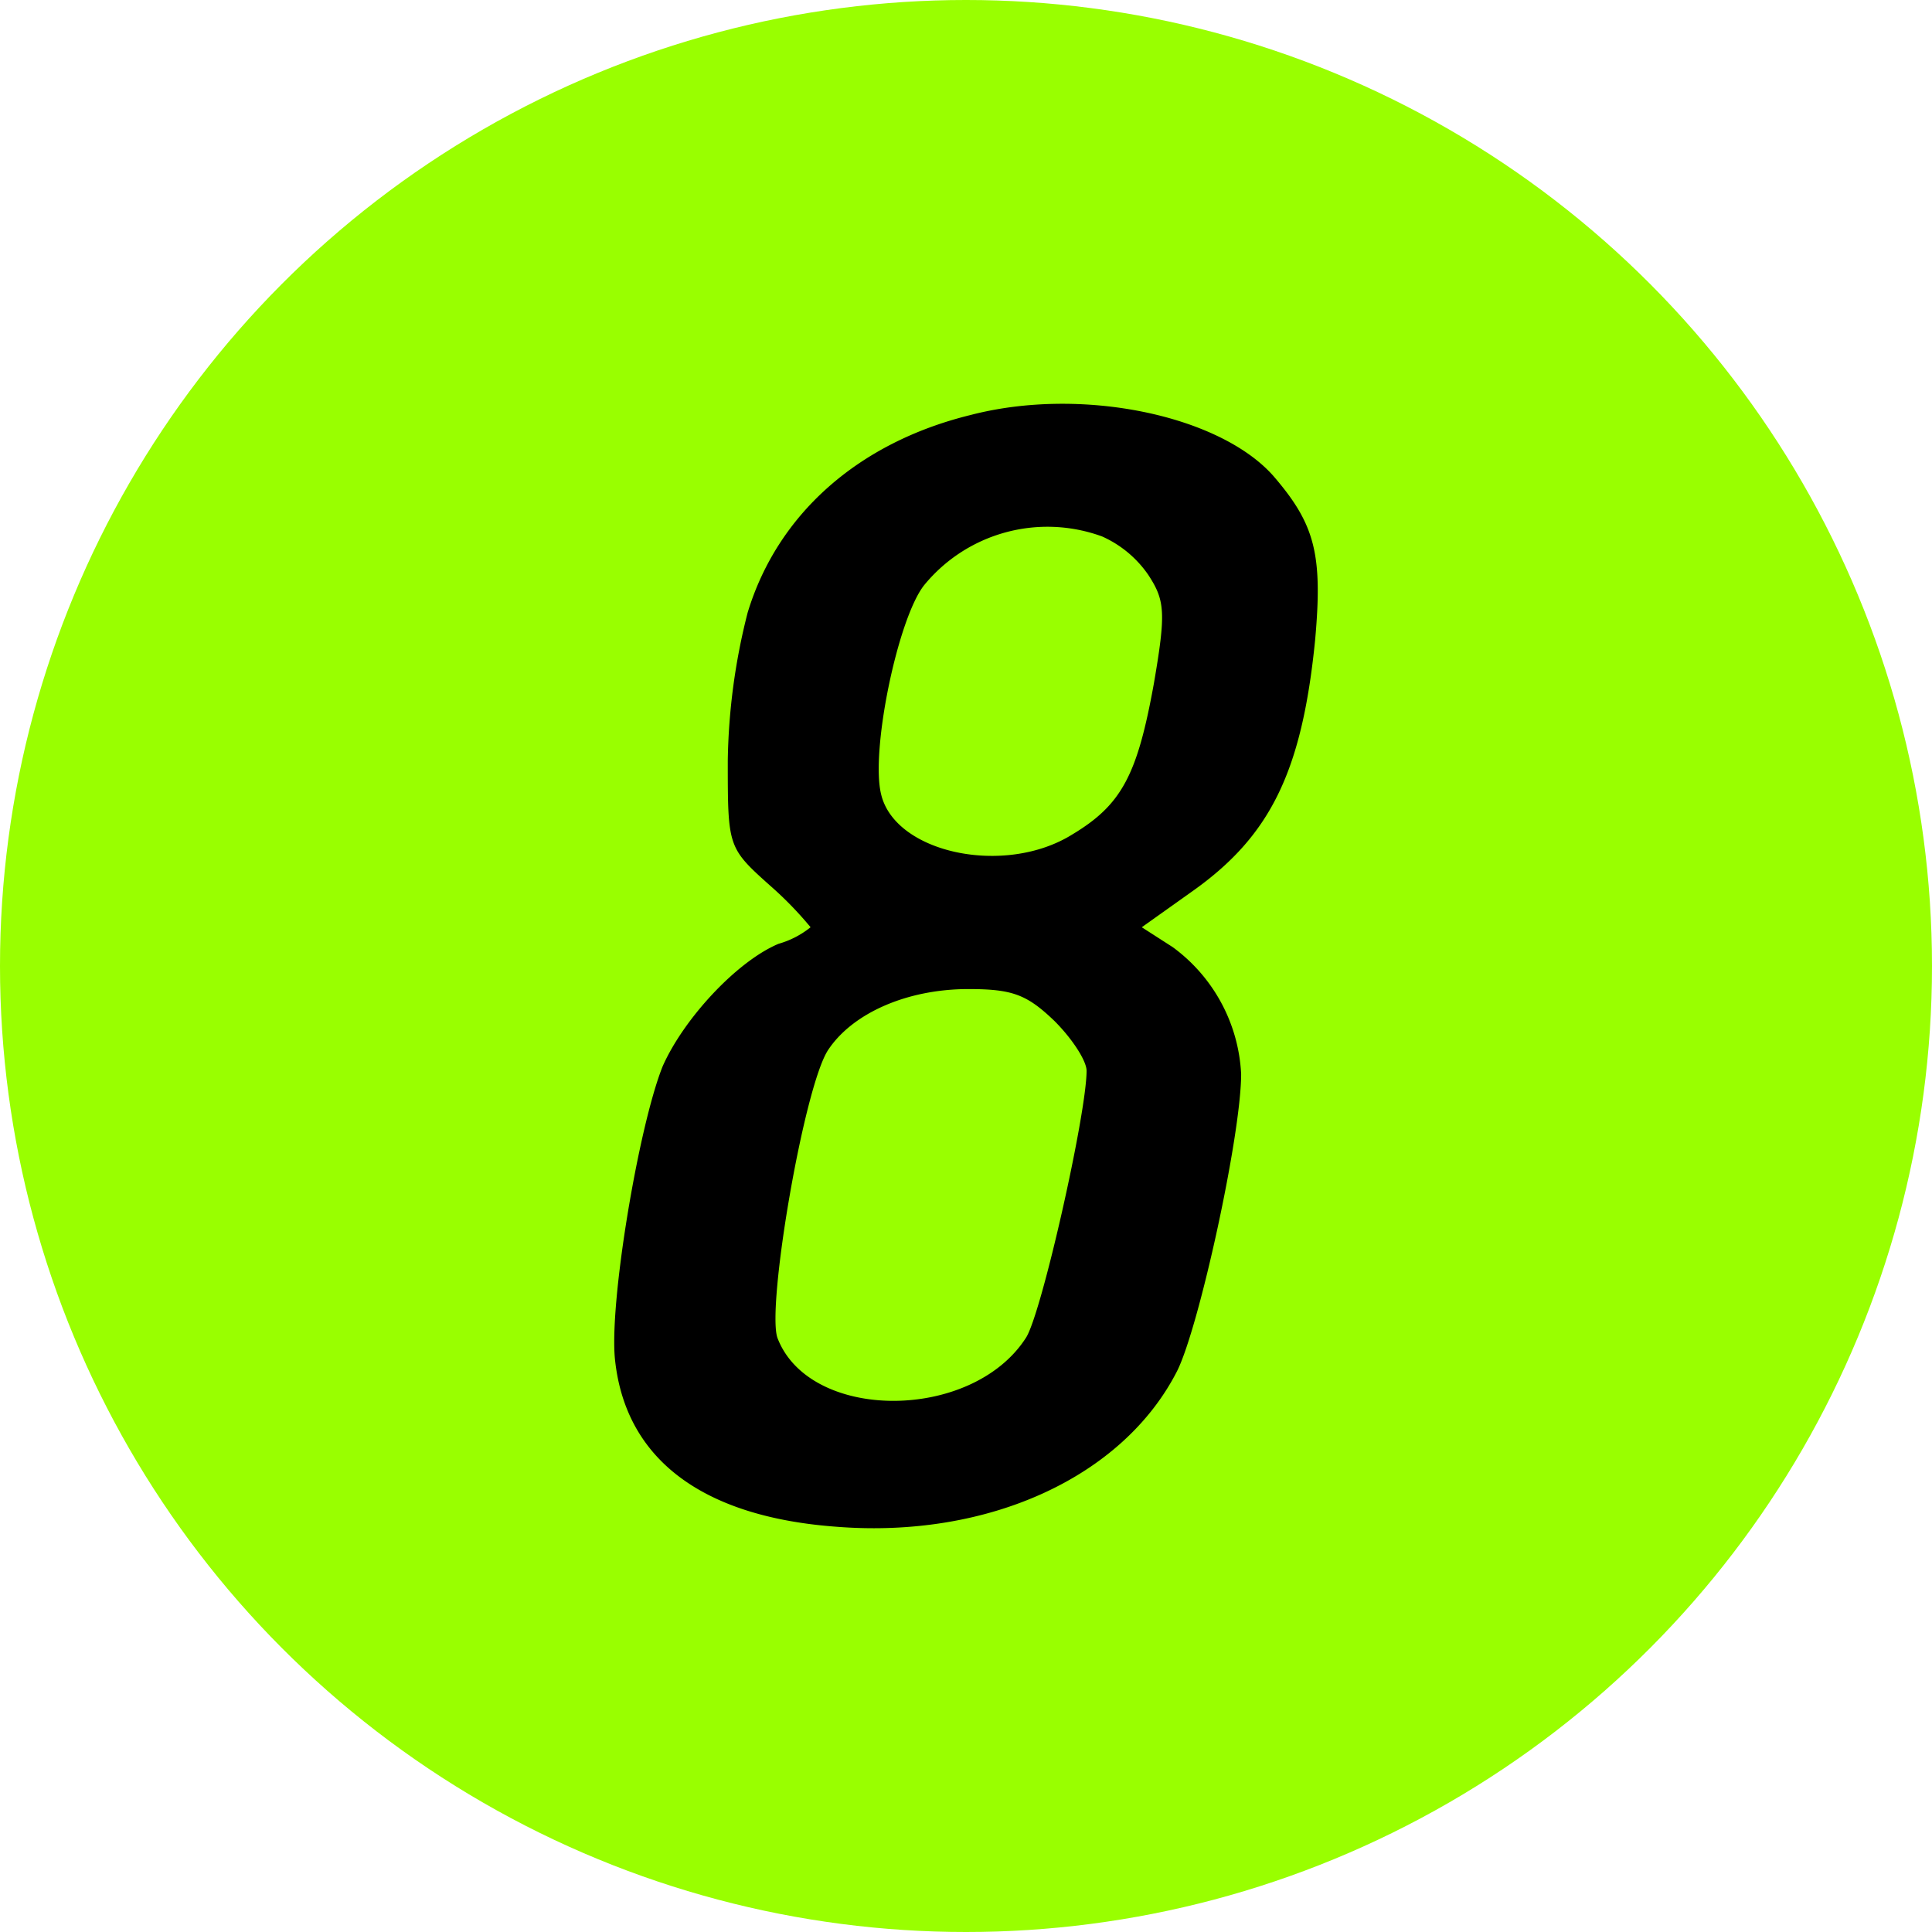 <svg xmlns="http://www.w3.org/2000/svg" xmlns:xlink="http://www.w3.org/1999/xlink" width="175" height="175" viewBox="0 0 175 175">
  <defs>
    <clipPath id="clip-_8">
      <rect width="175" height="175"/>
    </clipPath>
  </defs>
  <g id="_8" data-name="8" clip-path="url(#clip-_8)">
    <circle id="楕円形_90" data-name="楕円形 90" cx="87.5" cy="87.5" r="87.5" fill="#9f0"/>
    <path id="パス_106" data-name="パス 106" d="M87.5-138c-10.2,2.5-17.5,9-20.2,17.9a57.172,57.172,0,0,0-1.8,13.4c0,7.8,0,7.9,3.8,11.3A32.839,32.839,0,0,1,73-91.6a8.178,8.178,0,0,1-2.9,1.5c-3.8,1.6-8.6,6.8-10.5,11.1-2.2,5.5-4.9,21.7-4.3,26.7,1,8.9,7.9,14.1,20,15,13.8,1.1,26-4.5,30.9-14.1,2-4,5.8-21.4,5.8-26.9a15.172,15.172,0,0,0-6.2-11.5L103-91.6l4.5-3.2c7.1-5,10-10.8,11.2-22.8.7-7.8,0-10.5-3.8-14.9C110-138,97.5-140.6,87.5-138Zm11.9,11a10.033,10.033,0,0,1,4.2,3.5c1.5,2.3,1.6,3.4.5,9.8-1.5,8.3-2.9,11-7.4,13.7-6.1,3.8-16,1.7-17.3-3.6-1-3.9,1.5-16,3.9-19A14.431,14.431,0,0,1,99.4-127ZM95.1-83.1c1.6,1.6,2.9,3.6,2.9,4.5,0,3.9-4.1,22.1-5.5,24.2-4.9,7.6-19.6,7.6-22.5,0-1-2.8,2.4-22.8,4.6-26.1S81.7-86,87.3-86C91.3-86,92.6-85.5,95.1-83.1Z" transform="translate(0.422 175.589)"/>
  </g>
</svg>
